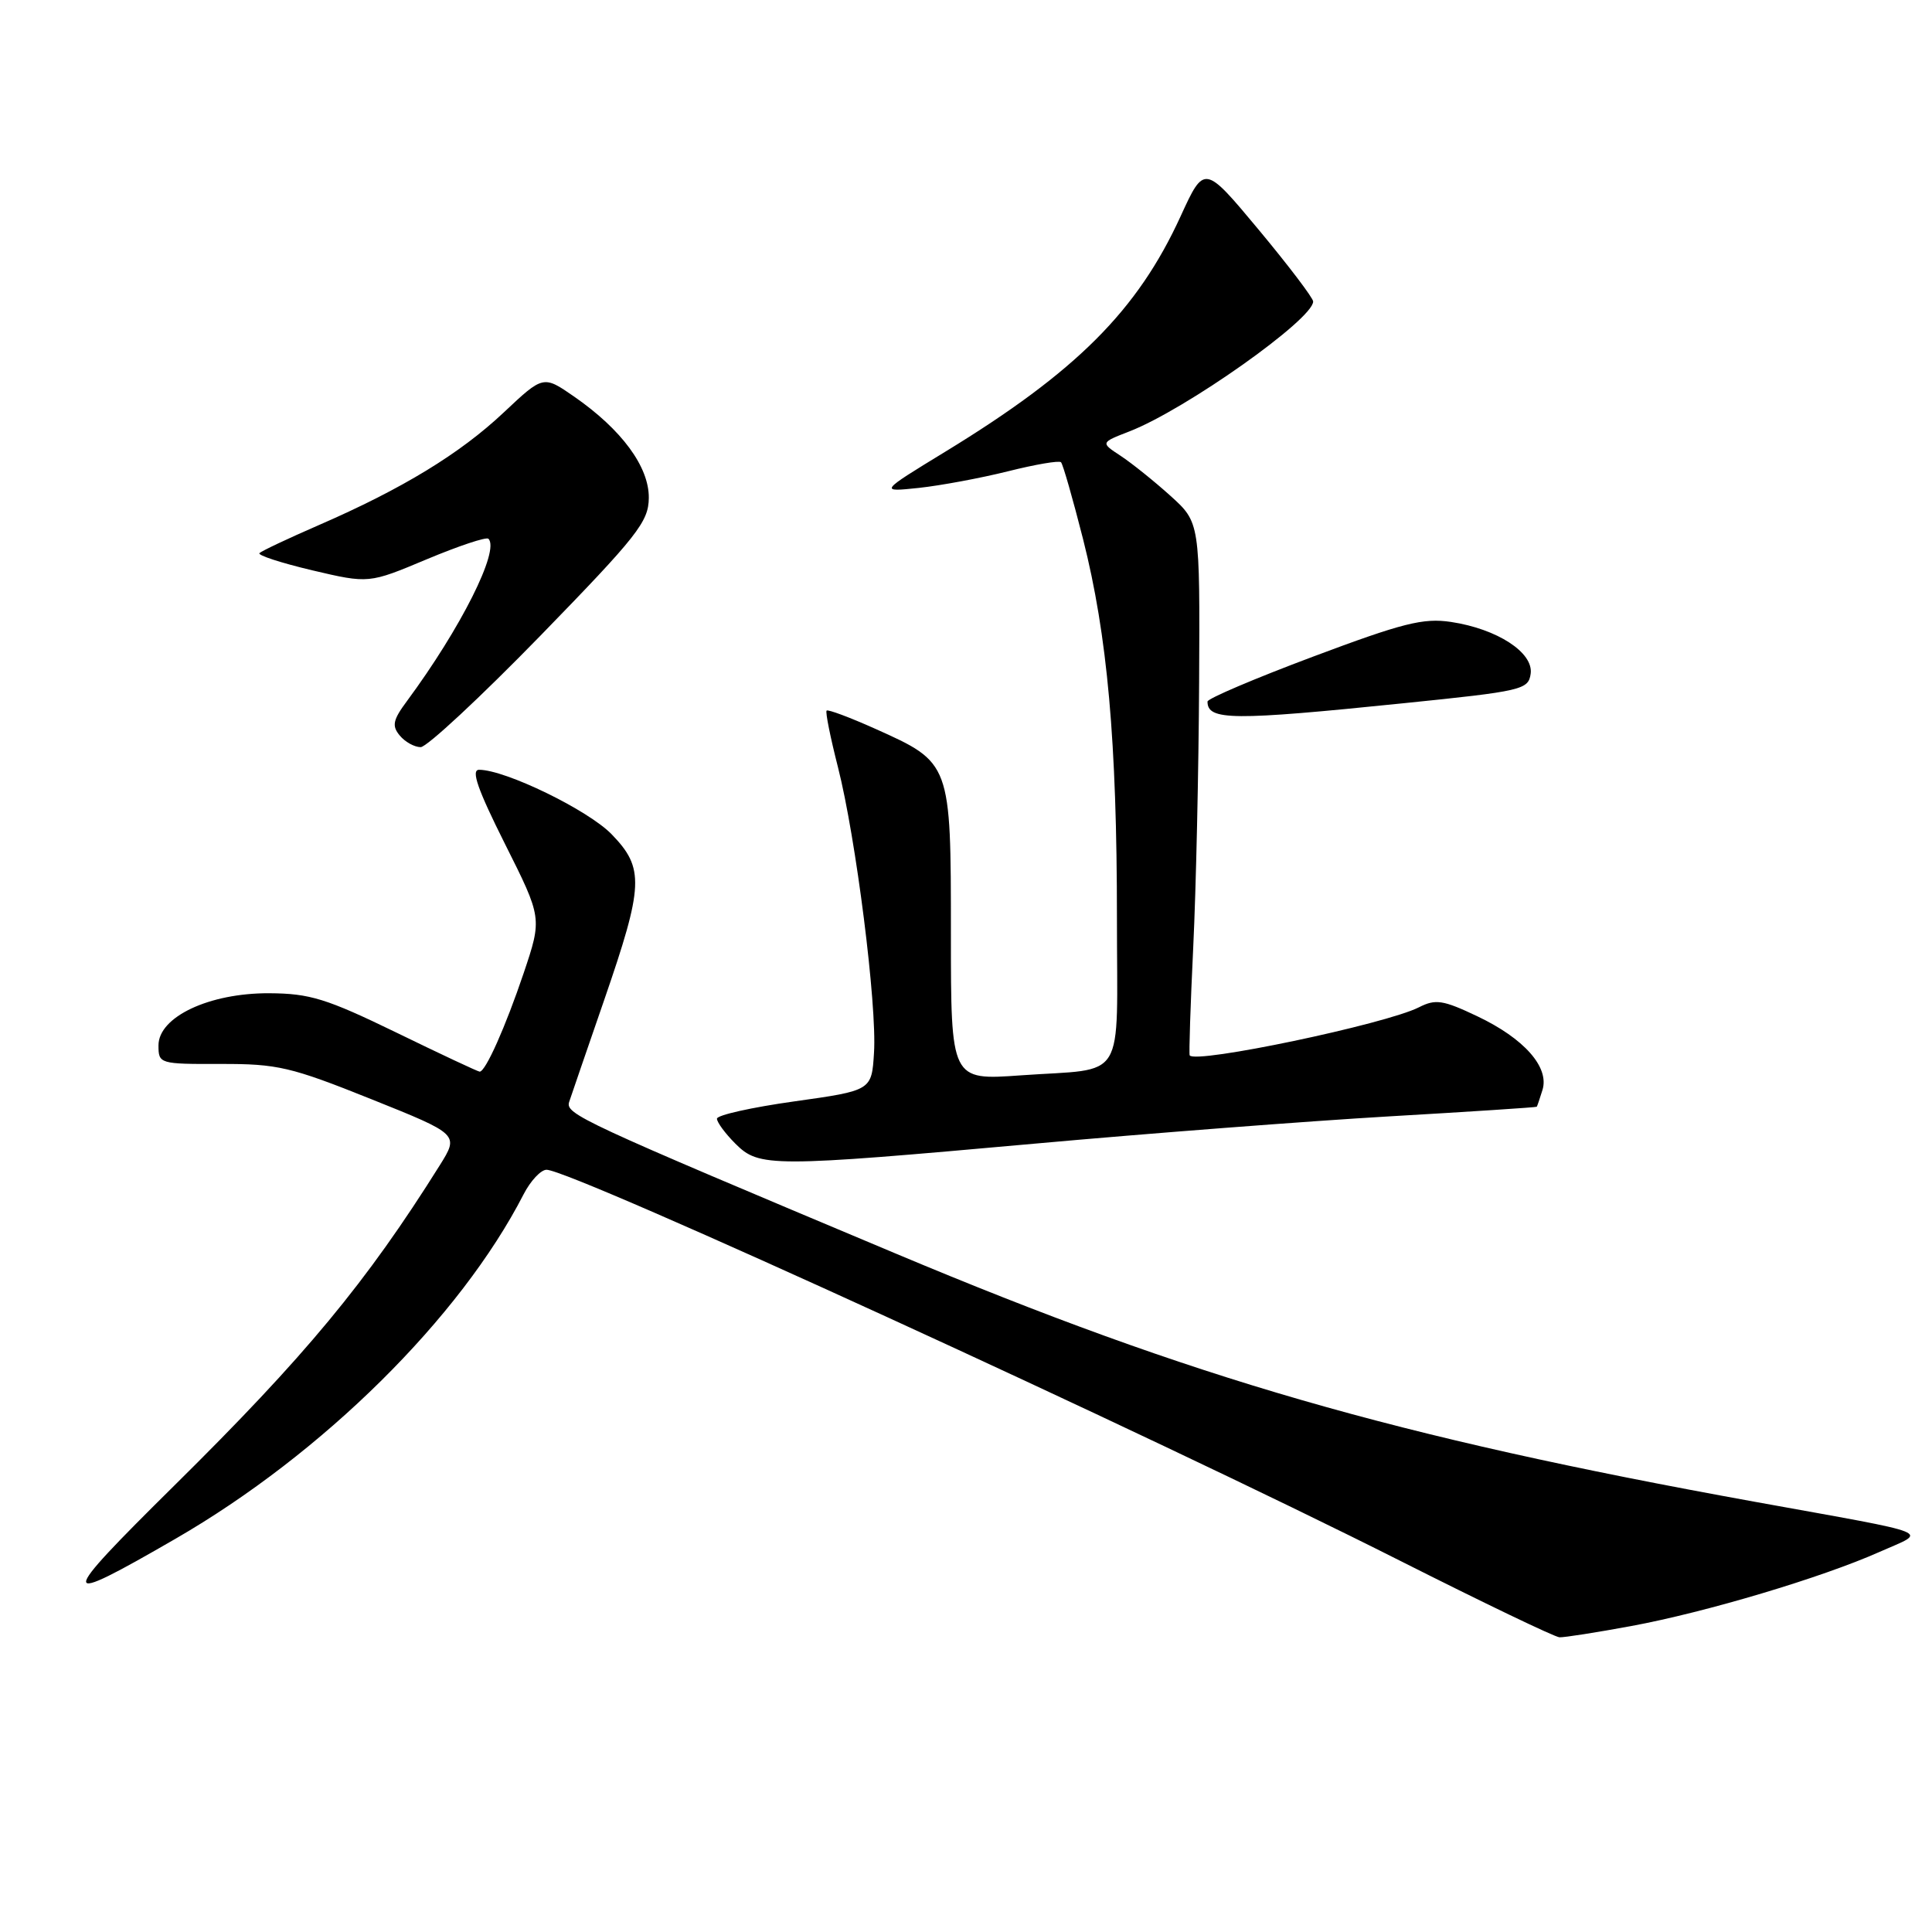 <?xml version="1.0" encoding="UTF-8" standalone="no"?>
<!DOCTYPE svg PUBLIC "-//W3C//DTD SVG 1.1//EN" "http://www.w3.org/Graphics/SVG/1.1/DTD/svg11.dtd" >
<svg xmlns="http://www.w3.org/2000/svg" xmlns:xlink="http://www.w3.org/1999/xlink" version="1.1" viewBox="0 0 256 256">
 <g >
 <path fill="currentColor"
d=" M 216.14 215.46 C 226.04 213.63 241.40 209.04 249.04 205.64 C 255.44 202.79 257.08 203.44 232.50 198.99 C 184.68 190.33 158.09 182.65 118.73 166.12 C 76.78 148.50 74.89 147.63 75.42 146.00 C 75.69 145.18 77.78 139.10 80.06 132.50 C 85.30 117.31 85.40 115.04 81.05 110.55 C 77.94 107.34 66.96 102.00 63.48 102.00 C 62.38 102.00 63.30 104.62 66.91 111.82 C 71.84 121.65 71.84 121.65 69.39 128.94 C 66.98 136.07 64.34 142.00 63.56 142.00 C 63.34 142.00 58.37 139.67 52.52 136.82 C 43.25 132.32 41.06 131.64 35.68 131.61 C 27.73 131.57 21.00 134.74 21.00 138.52 C 21.00 140.96 21.13 141.00 29.25 140.98 C 36.77 140.96 38.53 141.37 49.16 145.63 C 60.83 150.31 60.83 150.31 58.27 154.41 C 48.56 169.91 40.44 179.71 23.09 196.85 C 7.49 212.27 7.50 213.00 23.21 203.92 C 42.75 192.64 60.98 174.61 69.38 158.25 C 70.30 156.46 71.67 155.00 72.42 155.00 C 75.77 155.00 152.40 190.10 185.50 206.80 C 196.50 212.35 206.01 216.92 206.64 216.95 C 207.27 216.98 211.54 216.31 216.14 215.46 Z  M 137.10 151.54 C 152.17 150.18 173.28 148.56 184.00 147.93 C 194.72 147.31 203.56 146.73 203.63 146.65 C 203.69 146.57 204.04 145.56 204.39 144.41 C 205.31 141.40 201.95 137.60 195.75 134.66 C 191.21 132.50 190.22 132.35 188.02 133.47 C 183.60 135.71 158.34 141.01 157.64 139.84 C 157.53 139.65 157.74 133.20 158.11 125.50 C 158.48 117.80 158.83 101.99 158.89 90.37 C 159.00 69.23 159.00 69.23 155.08 65.69 C 152.93 63.75 149.96 61.37 148.49 60.40 C 145.82 58.65 145.82 58.65 149.66 57.16 C 157.06 54.29 174.00 42.31 174.00 39.95 C 174.00 39.49 170.75 35.21 166.79 30.45 C 159.58 21.80 159.58 21.80 156.44 28.65 C 150.72 41.15 142.62 49.25 125.26 59.85 C 116.50 65.20 116.50 65.20 121.75 64.65 C 124.63 64.34 129.95 63.35 133.56 62.45 C 137.18 61.54 140.34 61.00 140.59 61.25 C 140.84 61.50 142.15 66.08 143.51 71.43 C 146.74 84.19 148.00 98.22 148.00 121.68 C 148.00 143.82 149.43 141.48 135.25 142.49 C 126.00 143.15 126.00 143.15 126.00 123.71 C 126.00 101.04 126.01 101.07 115.98 96.57 C 112.61 95.06 109.70 93.97 109.53 94.16 C 109.35 94.35 110.03 97.72 111.03 101.64 C 113.41 110.97 116.22 133.15 115.81 139.50 C 115.50 144.50 115.50 144.50 105.25 145.94 C 99.61 146.73 95.00 147.76 95.00 148.23 C 95.00 148.71 96.10 150.20 97.45 151.55 C 100.59 154.68 102.13 154.68 137.10 151.54 Z  M 71.59 84.25 C 84.48 71.00 85.94 69.14 85.97 65.98 C 86.01 61.85 82.37 56.92 76.09 52.56 C 71.99 49.72 71.99 49.72 66.74 54.66 C 60.94 60.12 53.31 64.77 42.22 69.59 C 38.19 71.34 34.66 73.01 34.38 73.29 C 34.10 73.57 37.24 74.59 41.37 75.57 C 48.87 77.33 48.87 77.33 56.54 74.11 C 60.77 72.34 64.45 71.11 64.72 71.39 C 66.25 72.91 61.06 83.24 53.92 92.90 C 52.06 95.40 51.90 96.18 52.97 97.46 C 53.67 98.31 54.92 99.00 55.74 99.00 C 56.56 99.00 63.69 92.36 71.59 84.25 Z  M 186.00 93.18 C 201.70 91.58 202.52 91.39 202.82 89.28 C 203.22 86.47 198.39 83.33 192.26 82.41 C 188.60 81.86 185.87 82.55 173.98 87.01 C 166.29 89.89 160.00 92.57 160.00 92.96 C 160.00 95.48 163.26 95.51 186.00 93.18 Z "/>
</g>
</svg>